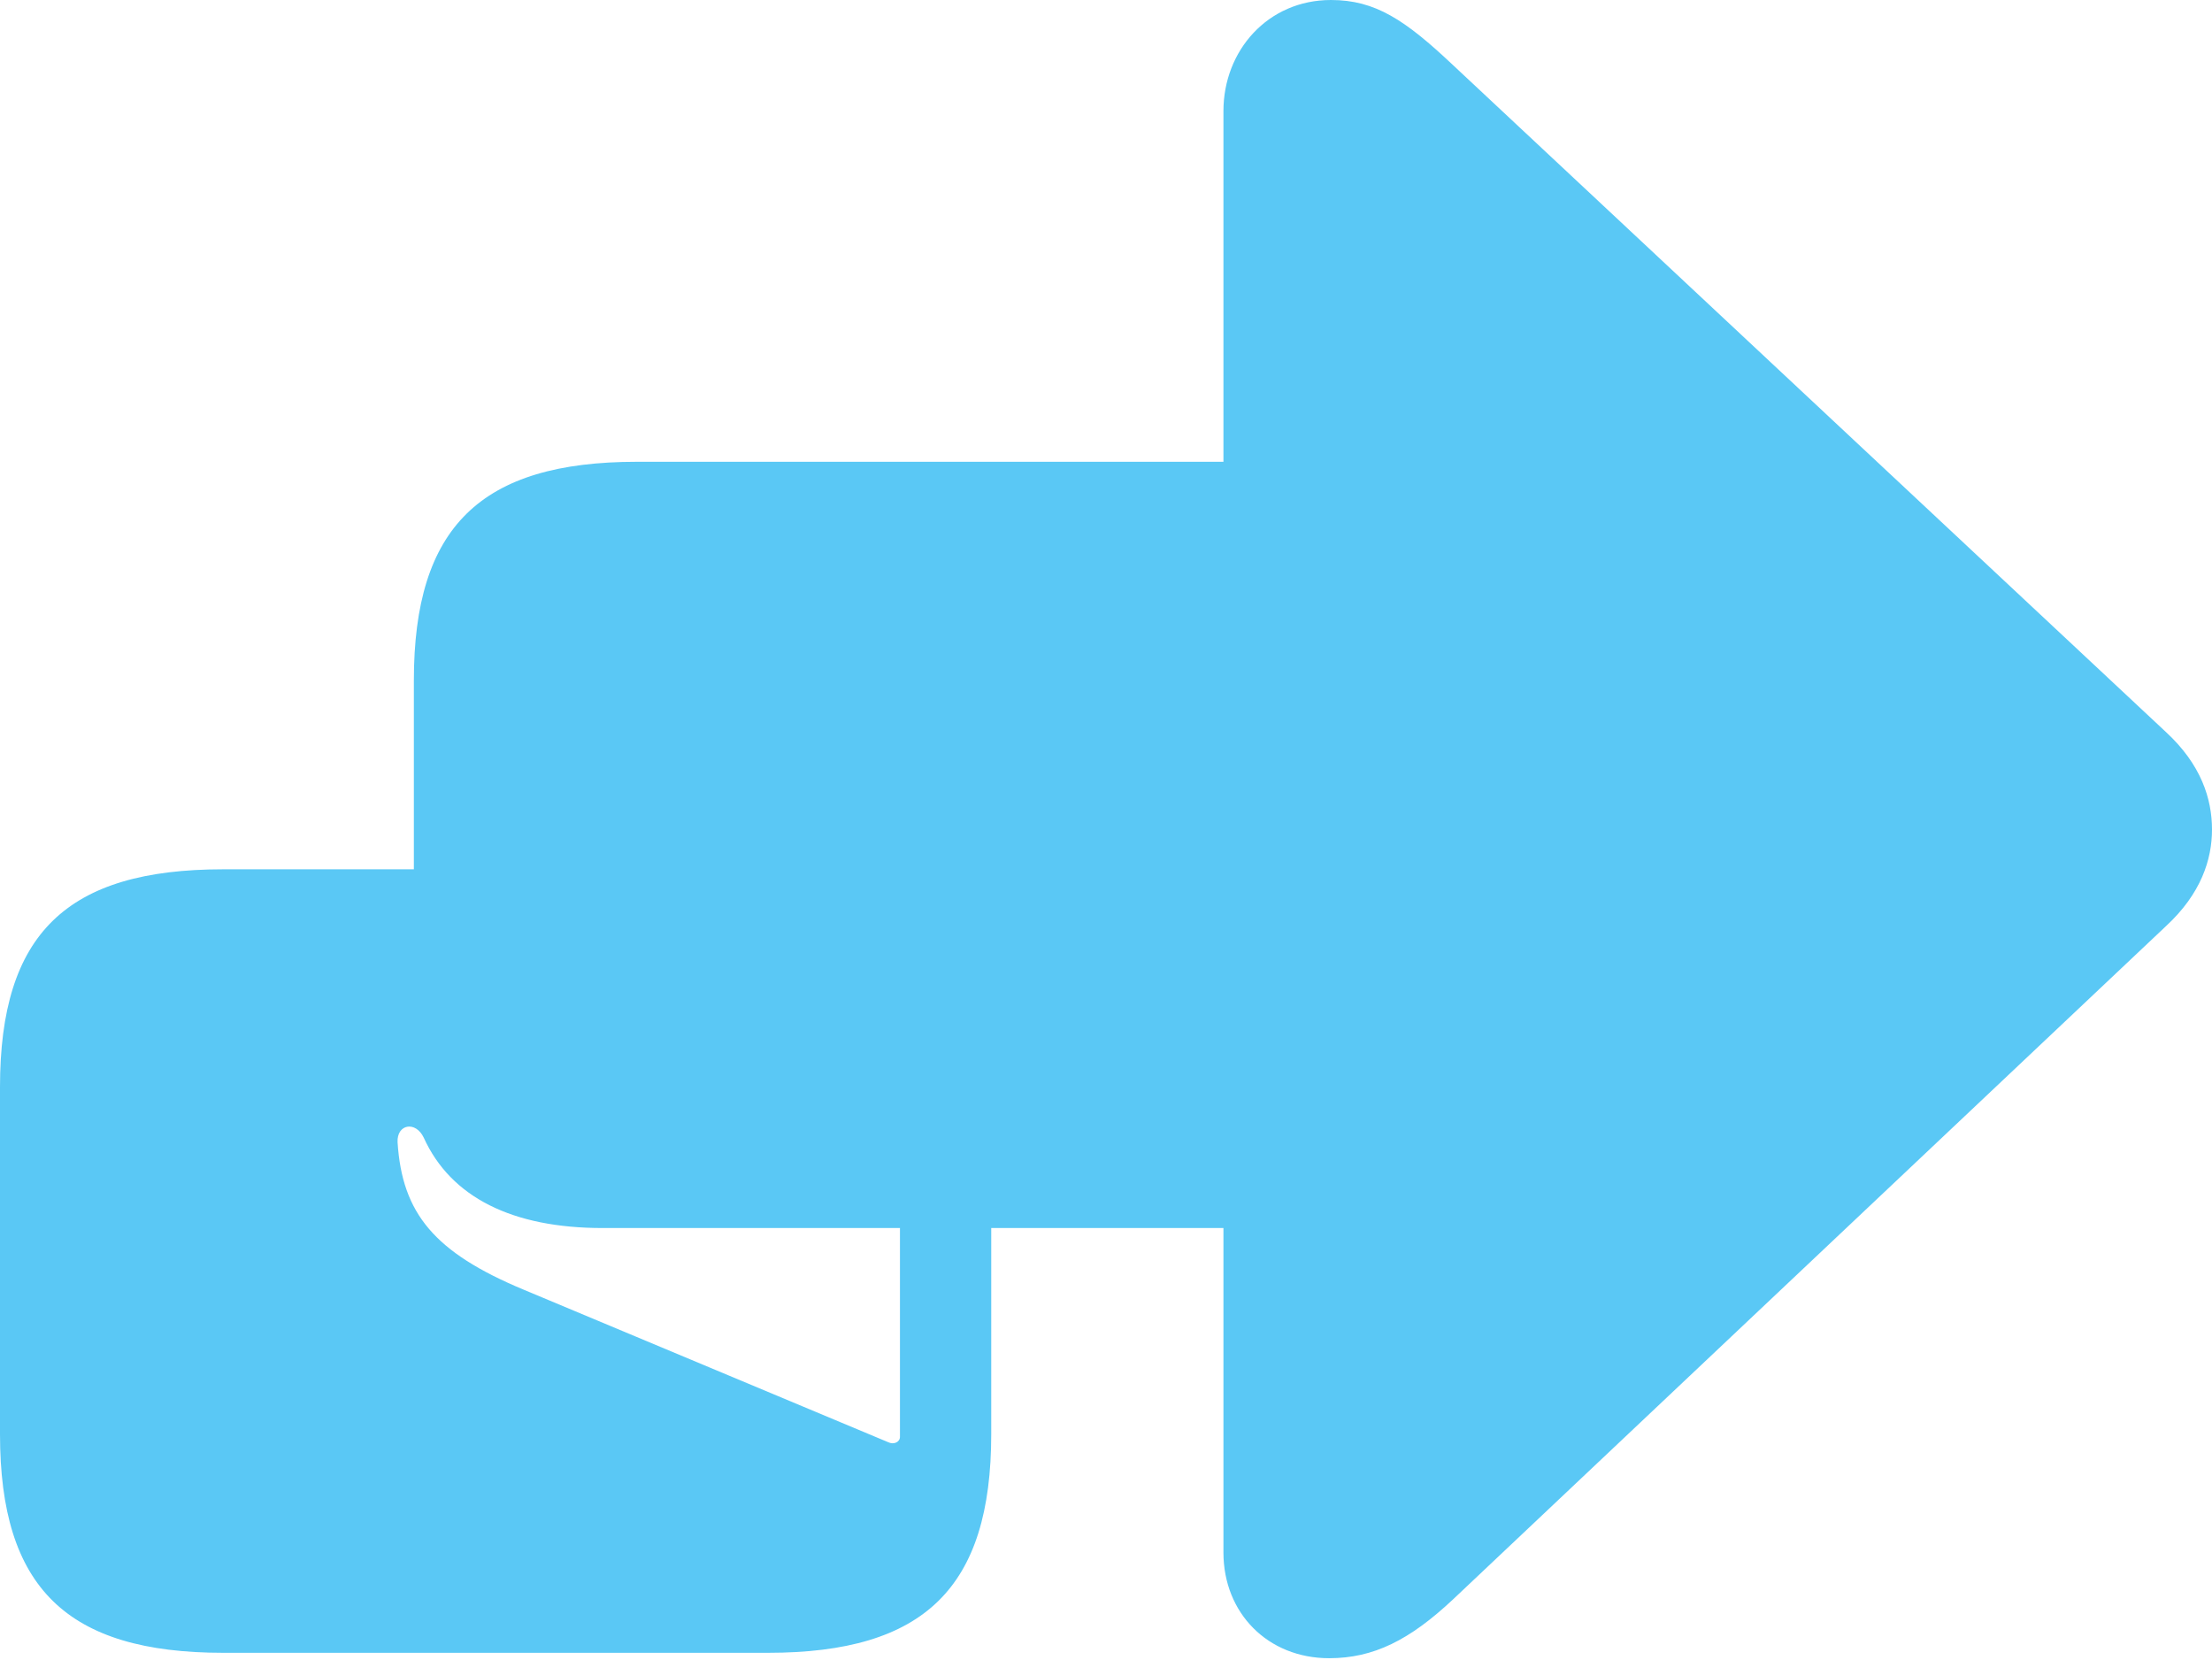 <?xml version="1.0" encoding="UTF-8"?>
<!--Generator: Apple Native CoreSVG 175.5-->
<!DOCTYPE svg
PUBLIC "-//W3C//DTD SVG 1.1//EN"
       "http://www.w3.org/Graphics/SVG/1.1/DTD/svg11.dtd">
<svg version="1.1" xmlns="http://www.w3.org/2000/svg" xmlns:xlink="http://www.w3.org/1999/xlink" width="29.883" height="22.424">
 <g>
  <rect height="22.424" opacity="0" width="29.883" x="0" y="0"/>
  <path d="M17.956 22.4C18.555 22.4 19.043 22.156 19.629 21.606L29.26 12.512C29.736 12.073 29.883 11.609 29.883 11.206C29.883 10.791 29.736 10.327 29.26 9.888L19.629 0.879C18.982 0.269 18.579 0 17.981 0C17.127 0 16.528 0.684 16.528 1.501L16.528 6.238L8.606 6.238C6.494 6.238 5.591 7.117 5.591 9.192L5.591 11.743L3.015 11.743C0.903 11.743 0 12.61 0 14.685L0 19.373C0 21.448 0.903 22.327 3.015 22.327L10.376 22.327C12.488 22.327 13.391 21.448 13.391 19.373L13.391 16.589L16.528 16.589L16.528 20.972C16.528 21.79 17.127 22.4 17.956 22.4ZM11.999 19.482L7.068 17.419C5.872 16.919 5.432 16.394 5.371 15.43C5.359 15.185 5.615 15.137 5.725 15.369C6.091 16.174 6.921 16.589 8.142 16.589L12.158 16.589L12.158 19.409C12.158 19.482 12.073 19.519 11.999 19.482Z" fill="#5ac8f5"/>
 </g>
</svg>
